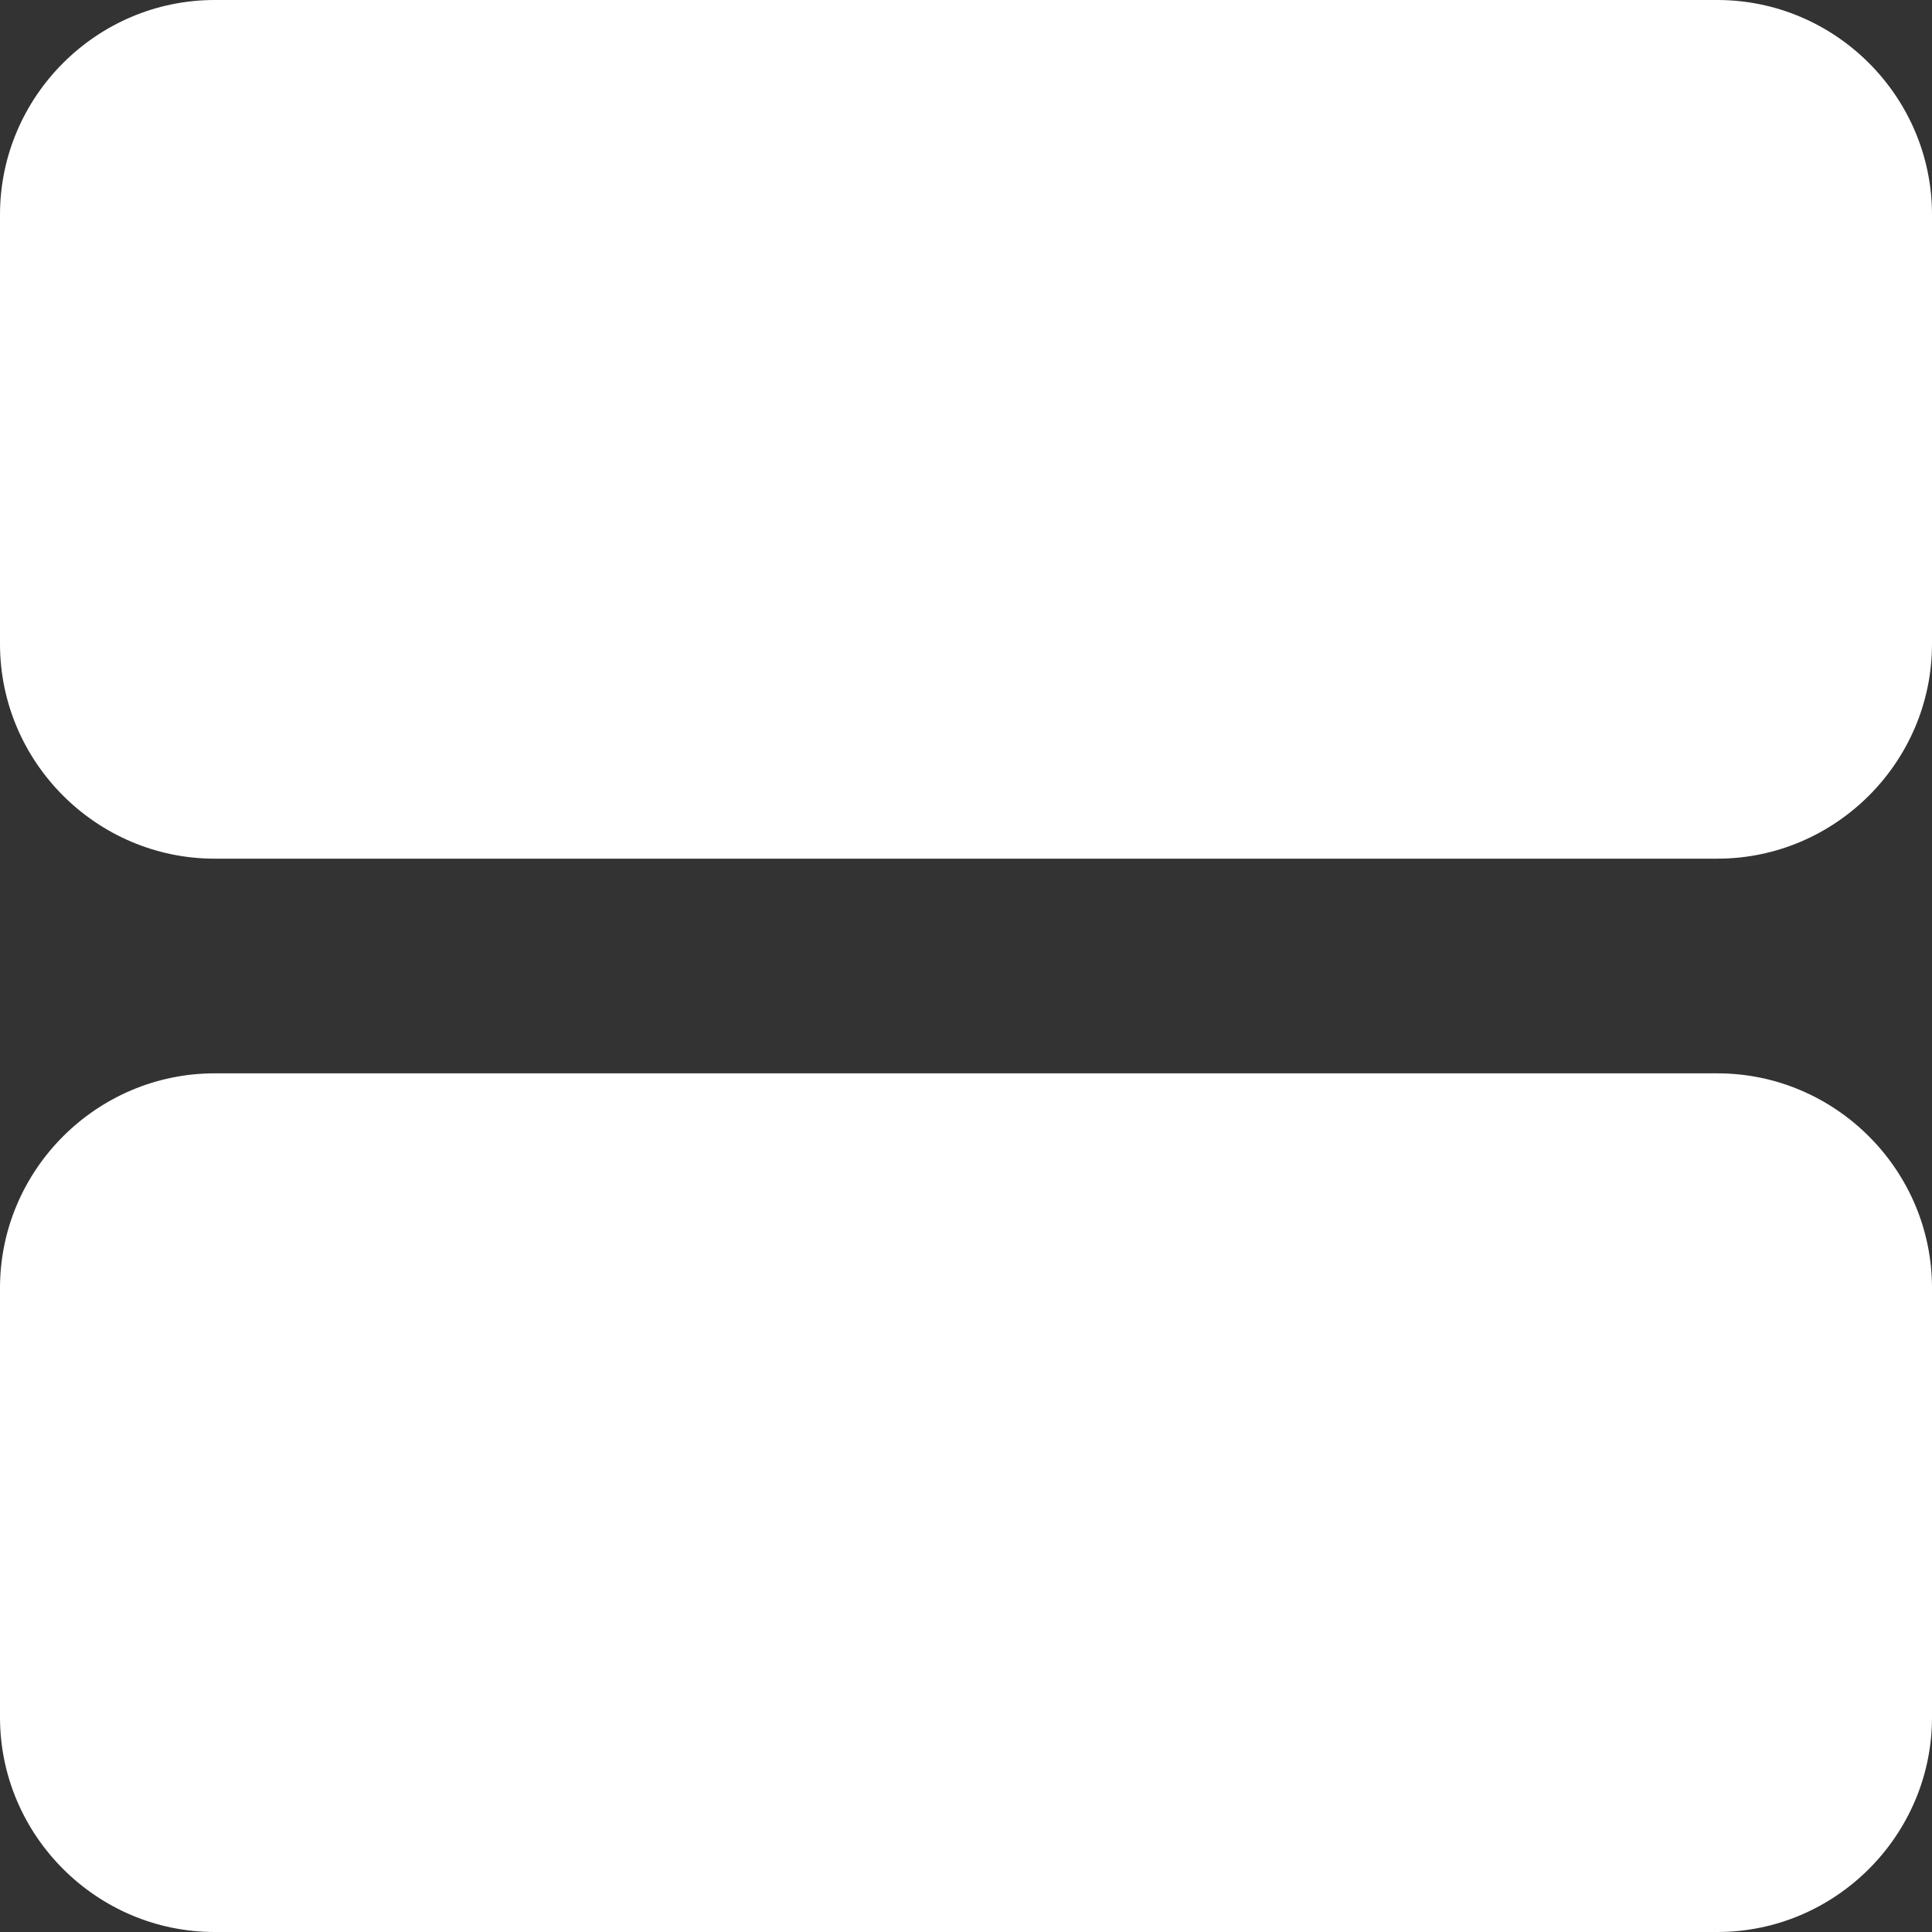 <svg width="18" height="18" viewBox="0 0 18 18" fill="none" xmlns="http://www.w3.org/2000/svg">
<rect x="0" y="0" width="18" height="18" fill="#333333" stroke="none"/>
<path d="M16 10H2C0.9 10 0 10.9 0 12V16C0 17.1 0.9 18 2 18H16C17.1 18 18 17.1 18 16V12C18 10.9 17.1 10 16 10Z" fill="white"/>
<path d="M16 0H2C0.9 0 0 0.9 0 2V6C0 7.1 0.9 8 2 8H16C17.1 8 18 7.1 18 6V2C18 0.9 17.1 0 16 0Z" fill="white"/>
</svg>
